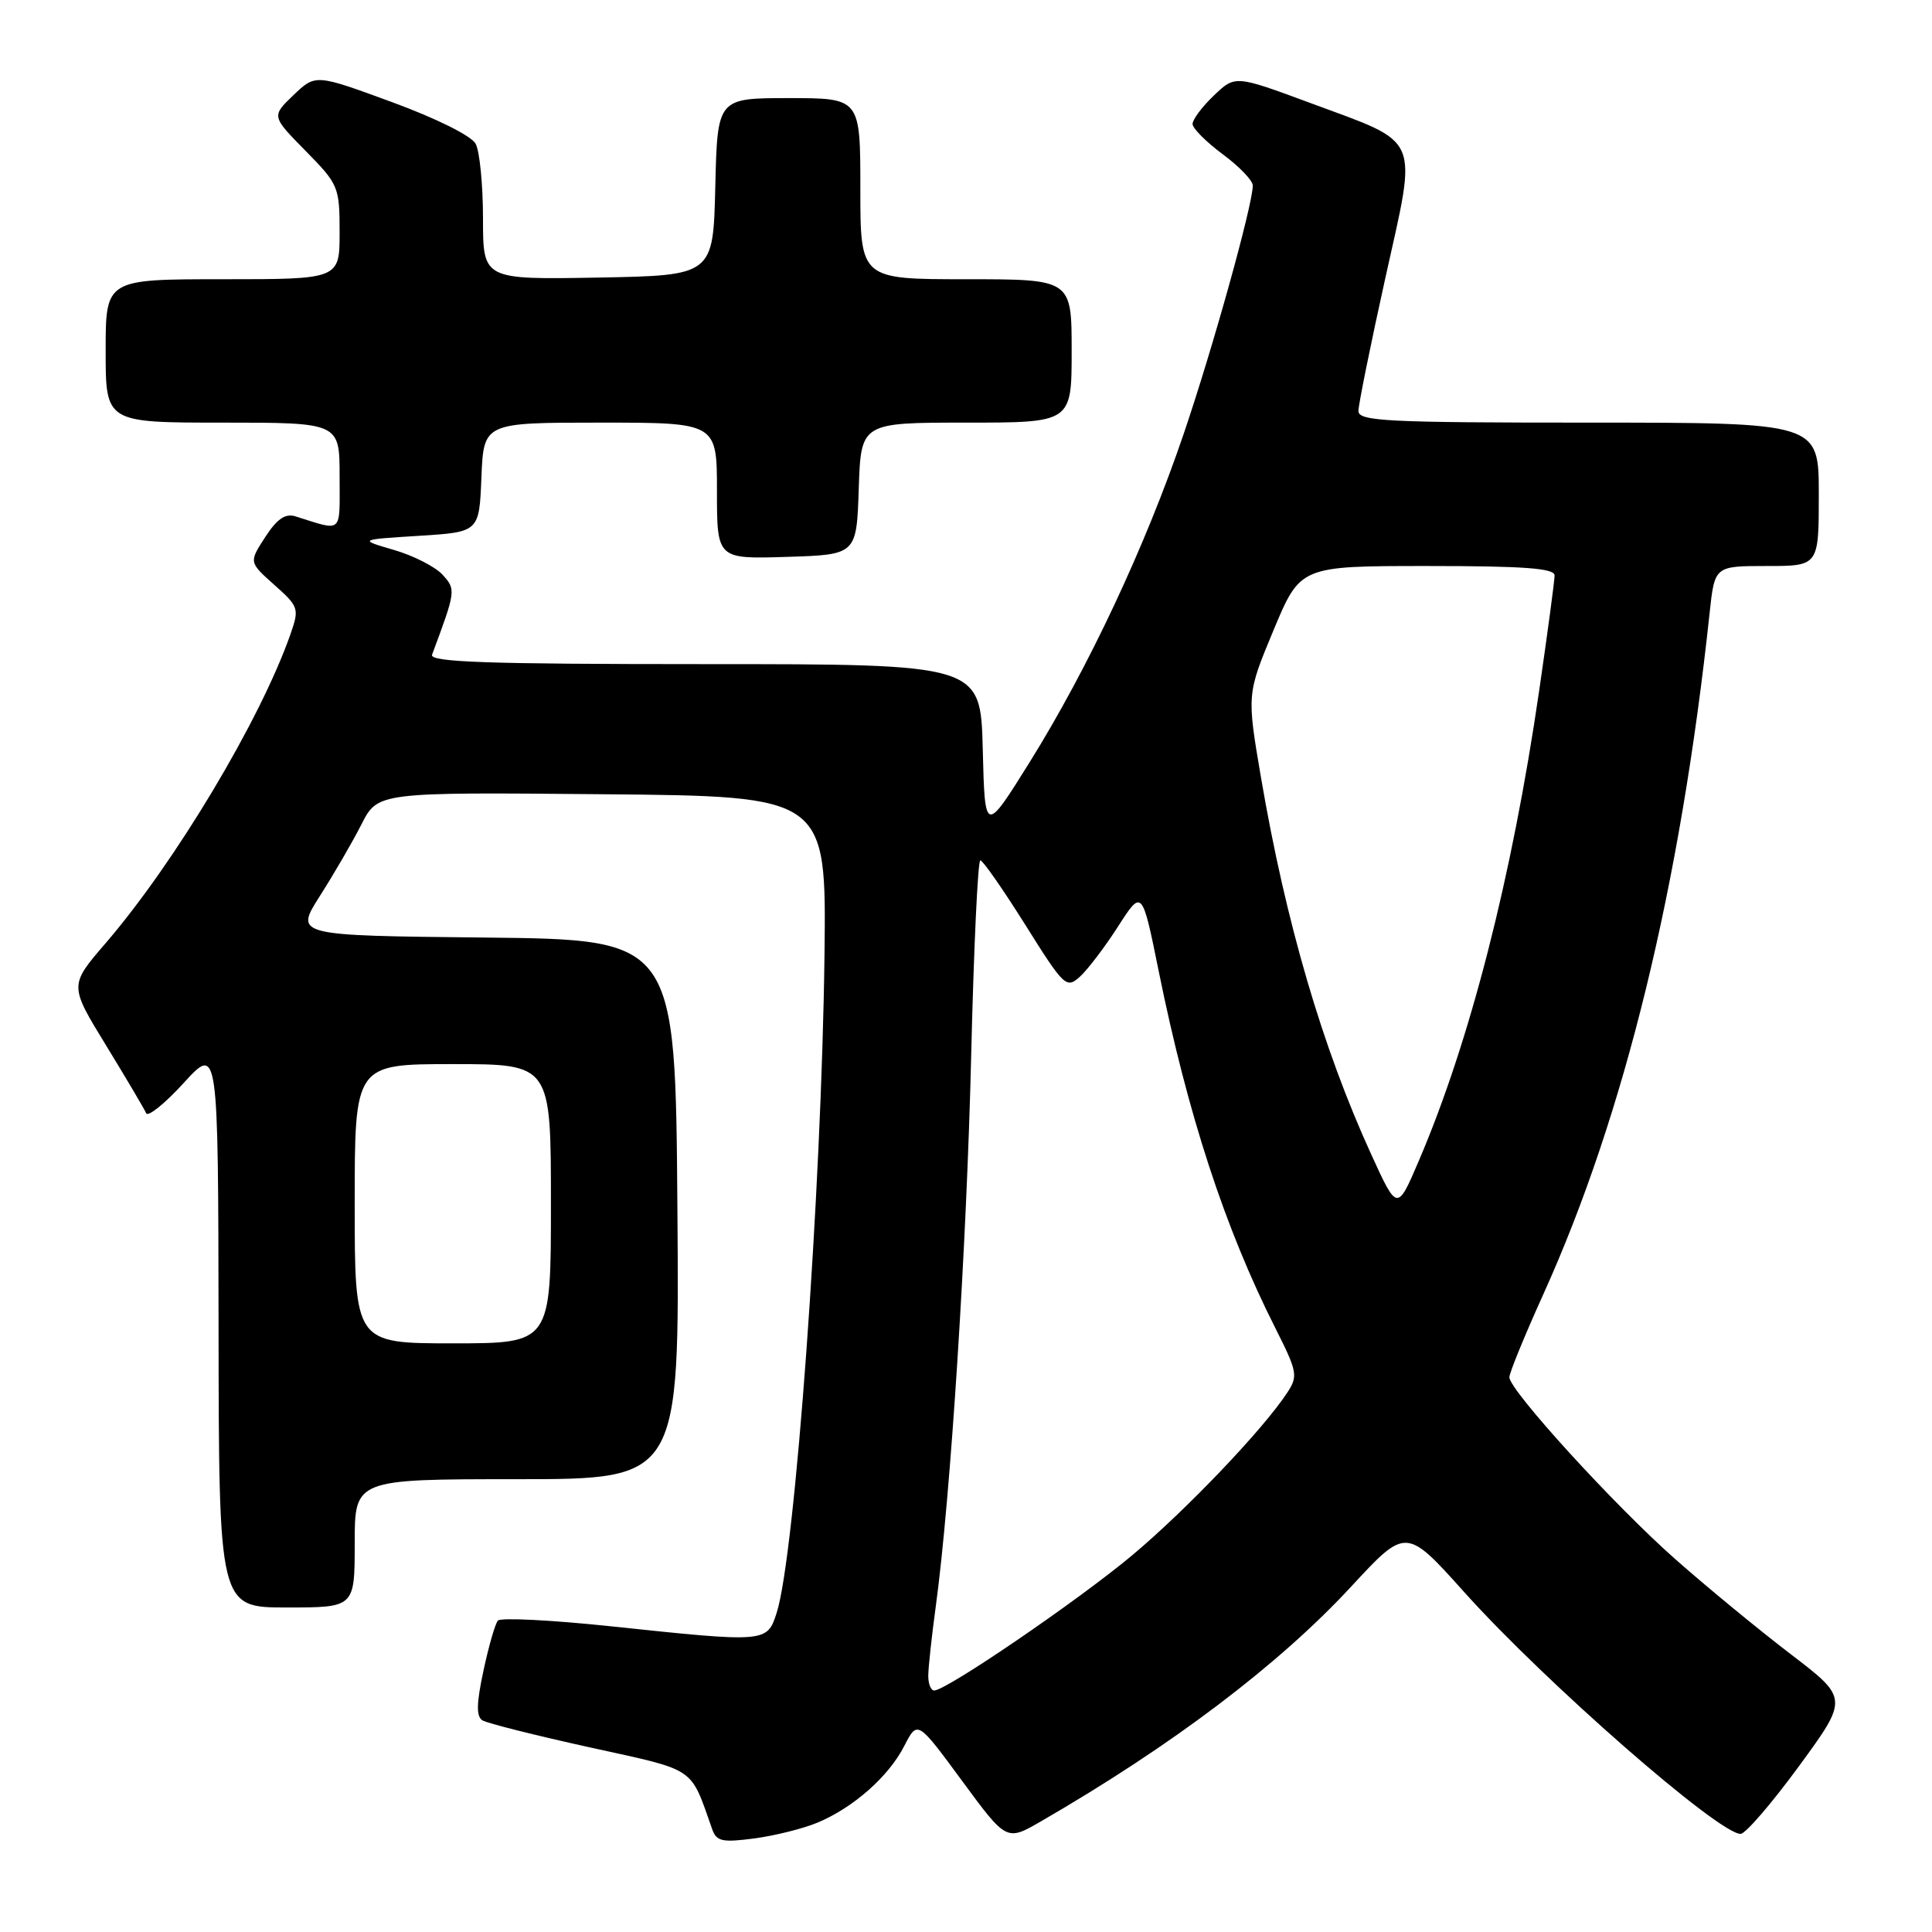 <?xml version="1.0" encoding="UTF-8" standalone="no"?>
<!DOCTYPE svg PUBLIC "-//W3C//DTD SVG 1.1//EN" "http://www.w3.org/Graphics/SVG/1.1/DTD/svg11.dtd" >
<svg xmlns="http://www.w3.org/2000/svg" xmlns:xlink="http://www.w3.org/1999/xlink" version="1.1" viewBox="0 0 256 256">
 <g >
 <path fill="currentColor"
d=" M 108.32 241.51 C 113.08 239.52 117.75 235.40 119.82 231.35 C 121.57 227.94 121.57 227.94 127.47 235.96 C 133.37 243.98 133.37 243.98 137.93 241.34 C 155.30 231.30 169.46 220.58 179.04 210.23 C 186.31 202.37 186.31 202.37 194.06 211.01 C 204.70 222.87 227.71 243.00 230.64 243.00 C 231.28 243.00 234.76 238.96 238.38 234.02 C 244.94 225.04 244.94 225.04 237.22 219.14 C 232.97 215.89 226.12 210.25 222.00 206.61 C 213.95 199.51 200.00 184.21 200.00 182.49 C 200.00 181.91 202.03 176.95 204.51 171.47 C 215.27 147.68 222.66 117.39 226.53 81.25 C 227.20 75.00 227.20 75.00 234.10 75.00 C 241.00 75.00 241.00 75.00 241.00 65.50 C 241.00 56.00 241.00 56.00 210.50 56.00 C 183.70 56.00 180.00 55.81 180.00 54.46 C 180.00 53.61 181.61 45.67 183.57 36.81 C 187.82 17.65 188.48 19.16 173.58 13.63 C 163.66 9.96 163.66 9.96 160.83 12.67 C 159.27 14.16 158.01 15.85 158.02 16.44 C 158.04 17.02 159.84 18.82 162.02 20.44 C 164.21 22.06 166.00 23.92 166.00 24.58 C 166.00 27.11 160.74 46.03 156.84 57.50 C 151.79 72.35 144.20 88.53 136.43 101.00 C 130.50 110.50 130.50 110.50 130.22 99.25 C 129.93 88.00 129.93 88.00 93.36 88.00 C 64.52 88.00 56.88 87.74 57.25 86.75 C 60.41 78.27 60.43 78.13 58.64 76.15 C 57.68 75.10 54.78 73.62 52.20 72.87 C 47.50 71.50 47.50 71.50 55.50 71.00 C 63.50 70.50 63.50 70.50 63.79 63.25 C 64.09 56.00 64.09 56.00 79.54 56.00 C 95.00 56.00 95.00 56.00 95.00 65.04 C 95.00 74.08 95.00 74.08 104.25 73.79 C 113.50 73.50 113.50 73.50 113.79 64.75 C 114.08 56.00 114.08 56.00 128.04 56.00 C 142.00 56.00 142.00 56.00 142.00 46.50 C 142.00 37.00 142.00 37.00 128.00 37.00 C 114.00 37.00 114.00 37.00 114.00 25.00 C 114.00 13.00 114.00 13.00 104.53 13.00 C 95.06 13.00 95.06 13.00 94.78 24.75 C 94.50 36.50 94.50 36.50 79.25 36.78 C 64.00 37.05 64.00 37.05 64.00 28.96 C 64.00 24.51 63.56 20.05 63.03 19.06 C 62.47 18.00 57.82 15.69 51.94 13.53 C 41.81 9.81 41.81 9.81 38.89 12.60 C 35.97 15.40 35.97 15.40 40.49 19.99 C 44.86 24.43 45.00 24.76 45.00 30.78 C 45.00 37.00 45.00 37.00 29.50 37.00 C 14.00 37.00 14.00 37.00 14.00 46.50 C 14.00 56.00 14.00 56.00 29.50 56.00 C 45.00 56.00 45.00 56.00 45.00 63.12 C 45.00 70.88 45.52 70.41 39.15 68.42 C 37.80 68.00 36.70 68.76 35.14 71.17 C 32.98 74.50 32.98 74.50 36.35 77.50 C 39.59 80.38 39.67 80.64 38.50 84.00 C 34.52 95.38 23.22 114.27 13.95 125.03 C 9.18 130.57 9.18 130.57 14.06 138.53 C 16.74 142.92 19.13 146.95 19.36 147.50 C 19.59 148.05 21.83 146.25 24.34 143.50 C 28.91 138.50 28.91 138.50 28.96 175.75 C 29.00 213.00 29.00 213.00 38.00 213.00 C 47.00 213.00 47.00 213.00 47.00 204.50 C 47.00 196.00 47.00 196.00 68.51 196.00 C 90.03 196.00 90.03 196.00 89.76 160.25 C 89.50 124.50 89.50 124.50 64.27 124.23 C 39.05 123.97 39.05 123.97 42.38 118.73 C 44.22 115.85 46.70 111.58 47.89 109.24 C 50.06 104.97 50.06 104.97 79.78 105.24 C 109.50 105.50 109.50 105.50 109.25 126.50 C 108.87 157.75 105.35 206.20 102.90 213.75 C 101.63 217.66 101.52 217.67 80.92 215.49 C 73.05 214.66 66.32 214.32 65.97 214.74 C 65.61 215.16 64.75 218.15 64.06 221.38 C 63.13 225.72 63.09 227.44 63.93 227.96 C 64.55 228.34 70.96 229.95 78.17 231.54 C 92.41 234.67 91.40 233.99 94.37 242.38 C 94.94 244.00 95.70 244.16 99.96 243.60 C 102.67 243.24 106.43 242.30 108.32 241.51 Z  M 123.00 222.07 C 123.00 221.01 123.45 216.85 124.00 212.82 C 125.95 198.50 128.09 165.12 128.69 139.75 C 129.03 125.59 129.57 114.00 129.90 114.00 C 130.23 114.00 132.91 117.85 135.86 122.55 C 141.01 130.76 141.30 131.04 143.10 129.41 C 144.13 128.47 146.41 125.48 148.15 122.76 C 151.33 117.81 151.33 117.81 153.53 128.66 C 157.39 147.71 162.30 162.73 169.00 176.00 C 171.90 181.74 172.01 182.34 170.59 184.50 C 167.40 189.38 157.21 200.06 150.00 206.10 C 142.81 212.11 125.40 224.00 123.78 224.00 C 123.35 224.00 123.00 223.13 123.00 222.07 Z  M 47.00 159.50 C 47.00 141.00 47.00 141.00 60.00 141.00 C 73.00 141.00 73.00 141.00 73.00 159.50 C 73.00 178.00 73.00 178.00 60.00 178.00 C 47.00 178.00 47.00 178.00 47.00 159.50 Z  M 181.71 153.00 C 175.22 138.81 170.36 122.19 167.09 103.04 C 165.21 92.00 165.21 92.00 168.75 83.50 C 172.30 75.00 172.30 75.00 189.15 75.00 C 201.97 75.00 206.00 75.30 205.99 76.25 C 205.99 76.94 205.07 83.80 203.95 91.50 C 200.36 116.19 194.78 137.98 188.01 153.79 C 185.14 160.50 185.14 160.50 181.71 153.00 Z "/>
</g>
</svg>